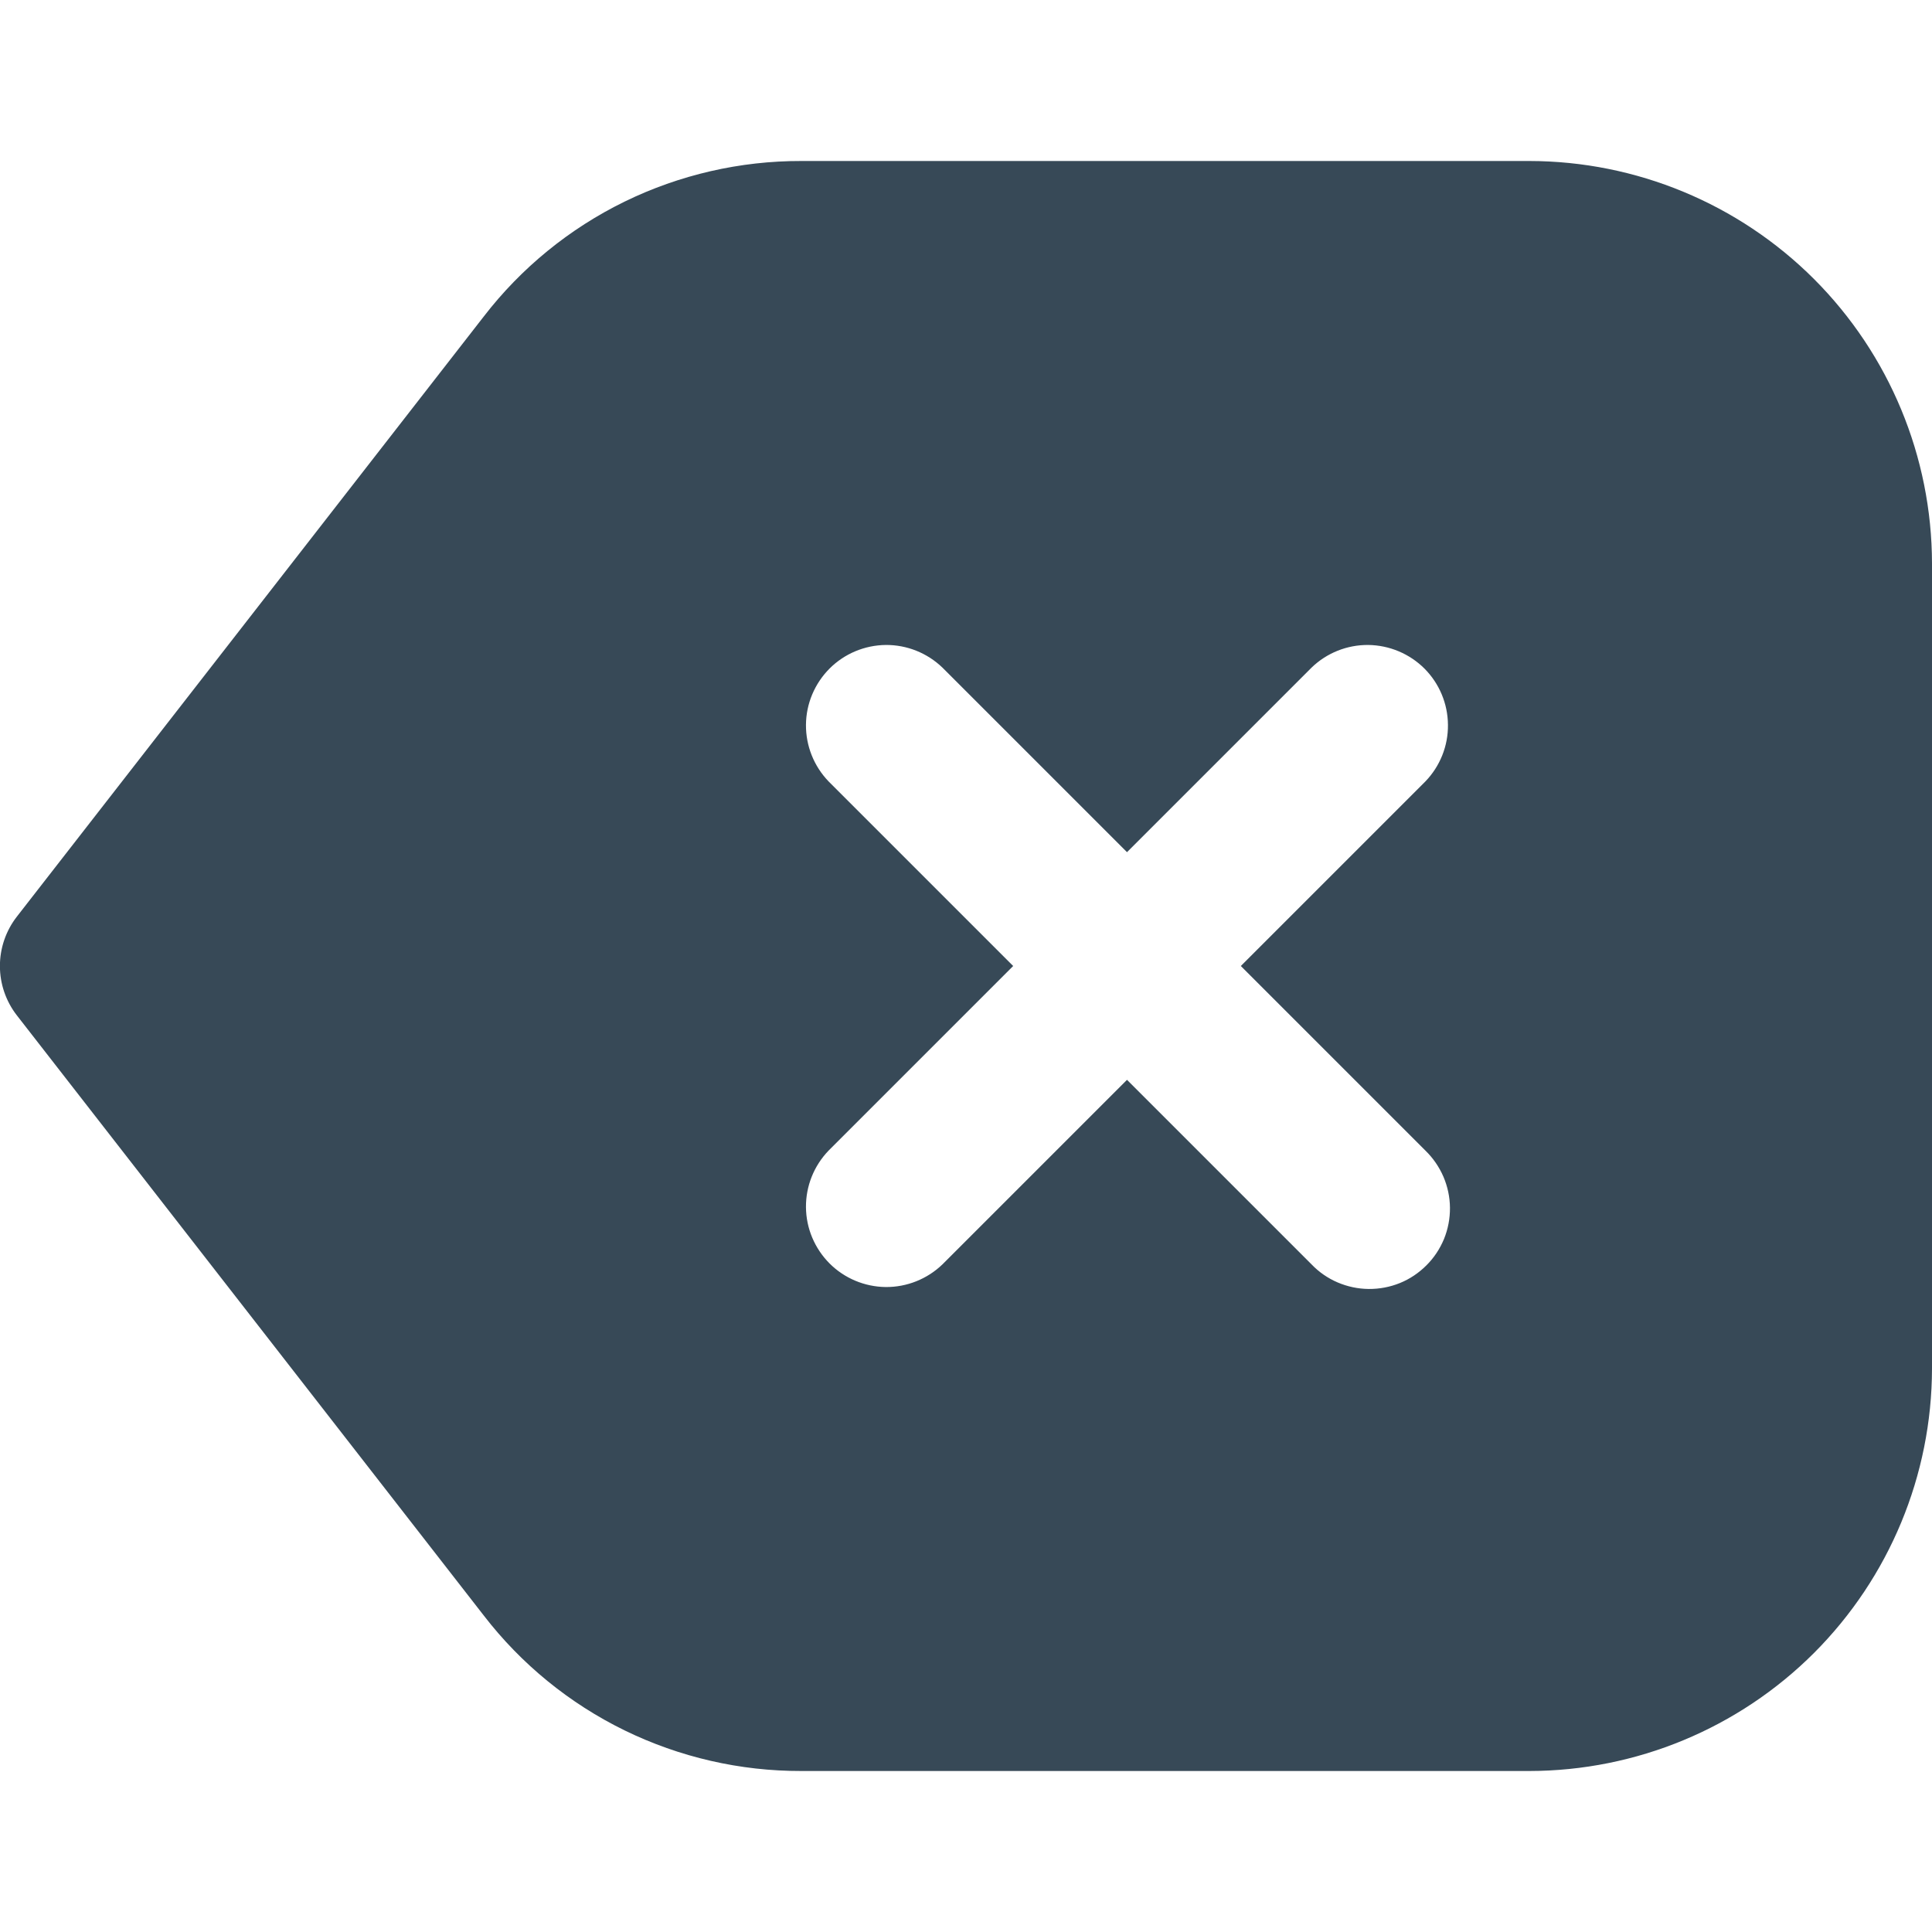 <svg width="24" height="24" viewBox="0 0 24 24" fill="none" xmlns="http://www.w3.org/2000/svg">
<g clip-path="url(#clip0_806_6488)">
<path d="M19 2H9.956C9.194 1.998 8.442 2.171 7.758 2.505C7.073 2.84 6.475 3.328 6.01 3.931L0.21 11.386C0.073 11.562 -0.001 11.778 -0.001 12C-0.001 12.222 0.073 12.438 0.21 12.614L6.01 20.069C6.475 20.672 7.073 21.16 7.758 21.495C8.442 21.829 9.194 22.002 9.956 22H19C20.325 21.998 21.596 21.471 22.534 20.534C23.471 19.596 23.998 18.326 24 17V7C23.998 5.674 23.471 4.404 22.534 3.466C21.596 2.529 20.325 2.002 19 2ZM17.707 14.293C17.802 14.385 17.878 14.496 17.931 14.618C17.983 14.74 18.011 14.871 18.012 15.004C18.013 15.136 17.988 15.268 17.938 15.391C17.887 15.514 17.813 15.626 17.719 15.719C17.625 15.813 17.514 15.888 17.391 15.938C17.268 15.988 17.136 16.013 17.003 16.012C16.87 16.011 16.739 15.983 16.617 15.931C16.495 15.879 16.385 15.803 16.293 15.707L14 13.414L11.707 15.707C11.518 15.889 11.265 15.99 11.003 15.988C10.741 15.985 10.49 15.88 10.305 15.695C10.12 15.509 10.014 15.259 10.012 14.996C10.01 14.734 10.111 14.482 10.293 14.293L12.586 12L10.293 9.707C10.111 9.518 10.01 9.266 10.012 9.004C10.014 8.741 10.12 8.491 10.305 8.305C10.49 8.12 10.741 8.015 11.003 8.012C11.265 8.01 11.518 8.111 11.707 8.293L14 10.586L16.293 8.293C16.481 8.111 16.734 8.01 16.996 8.012C17.258 8.015 17.509 8.12 17.695 8.305C17.88 8.491 17.985 8.741 17.987 9.004C17.99 9.266 17.889 9.518 17.707 9.707L15.414 12L17.707 14.293Z" fill="#374957"/>
</g>
<defs>
<clipPath id="clip0_806_6488">
<rect width="24" height="24" fill="white"/>
</clipPath>
</defs>
</svg>
